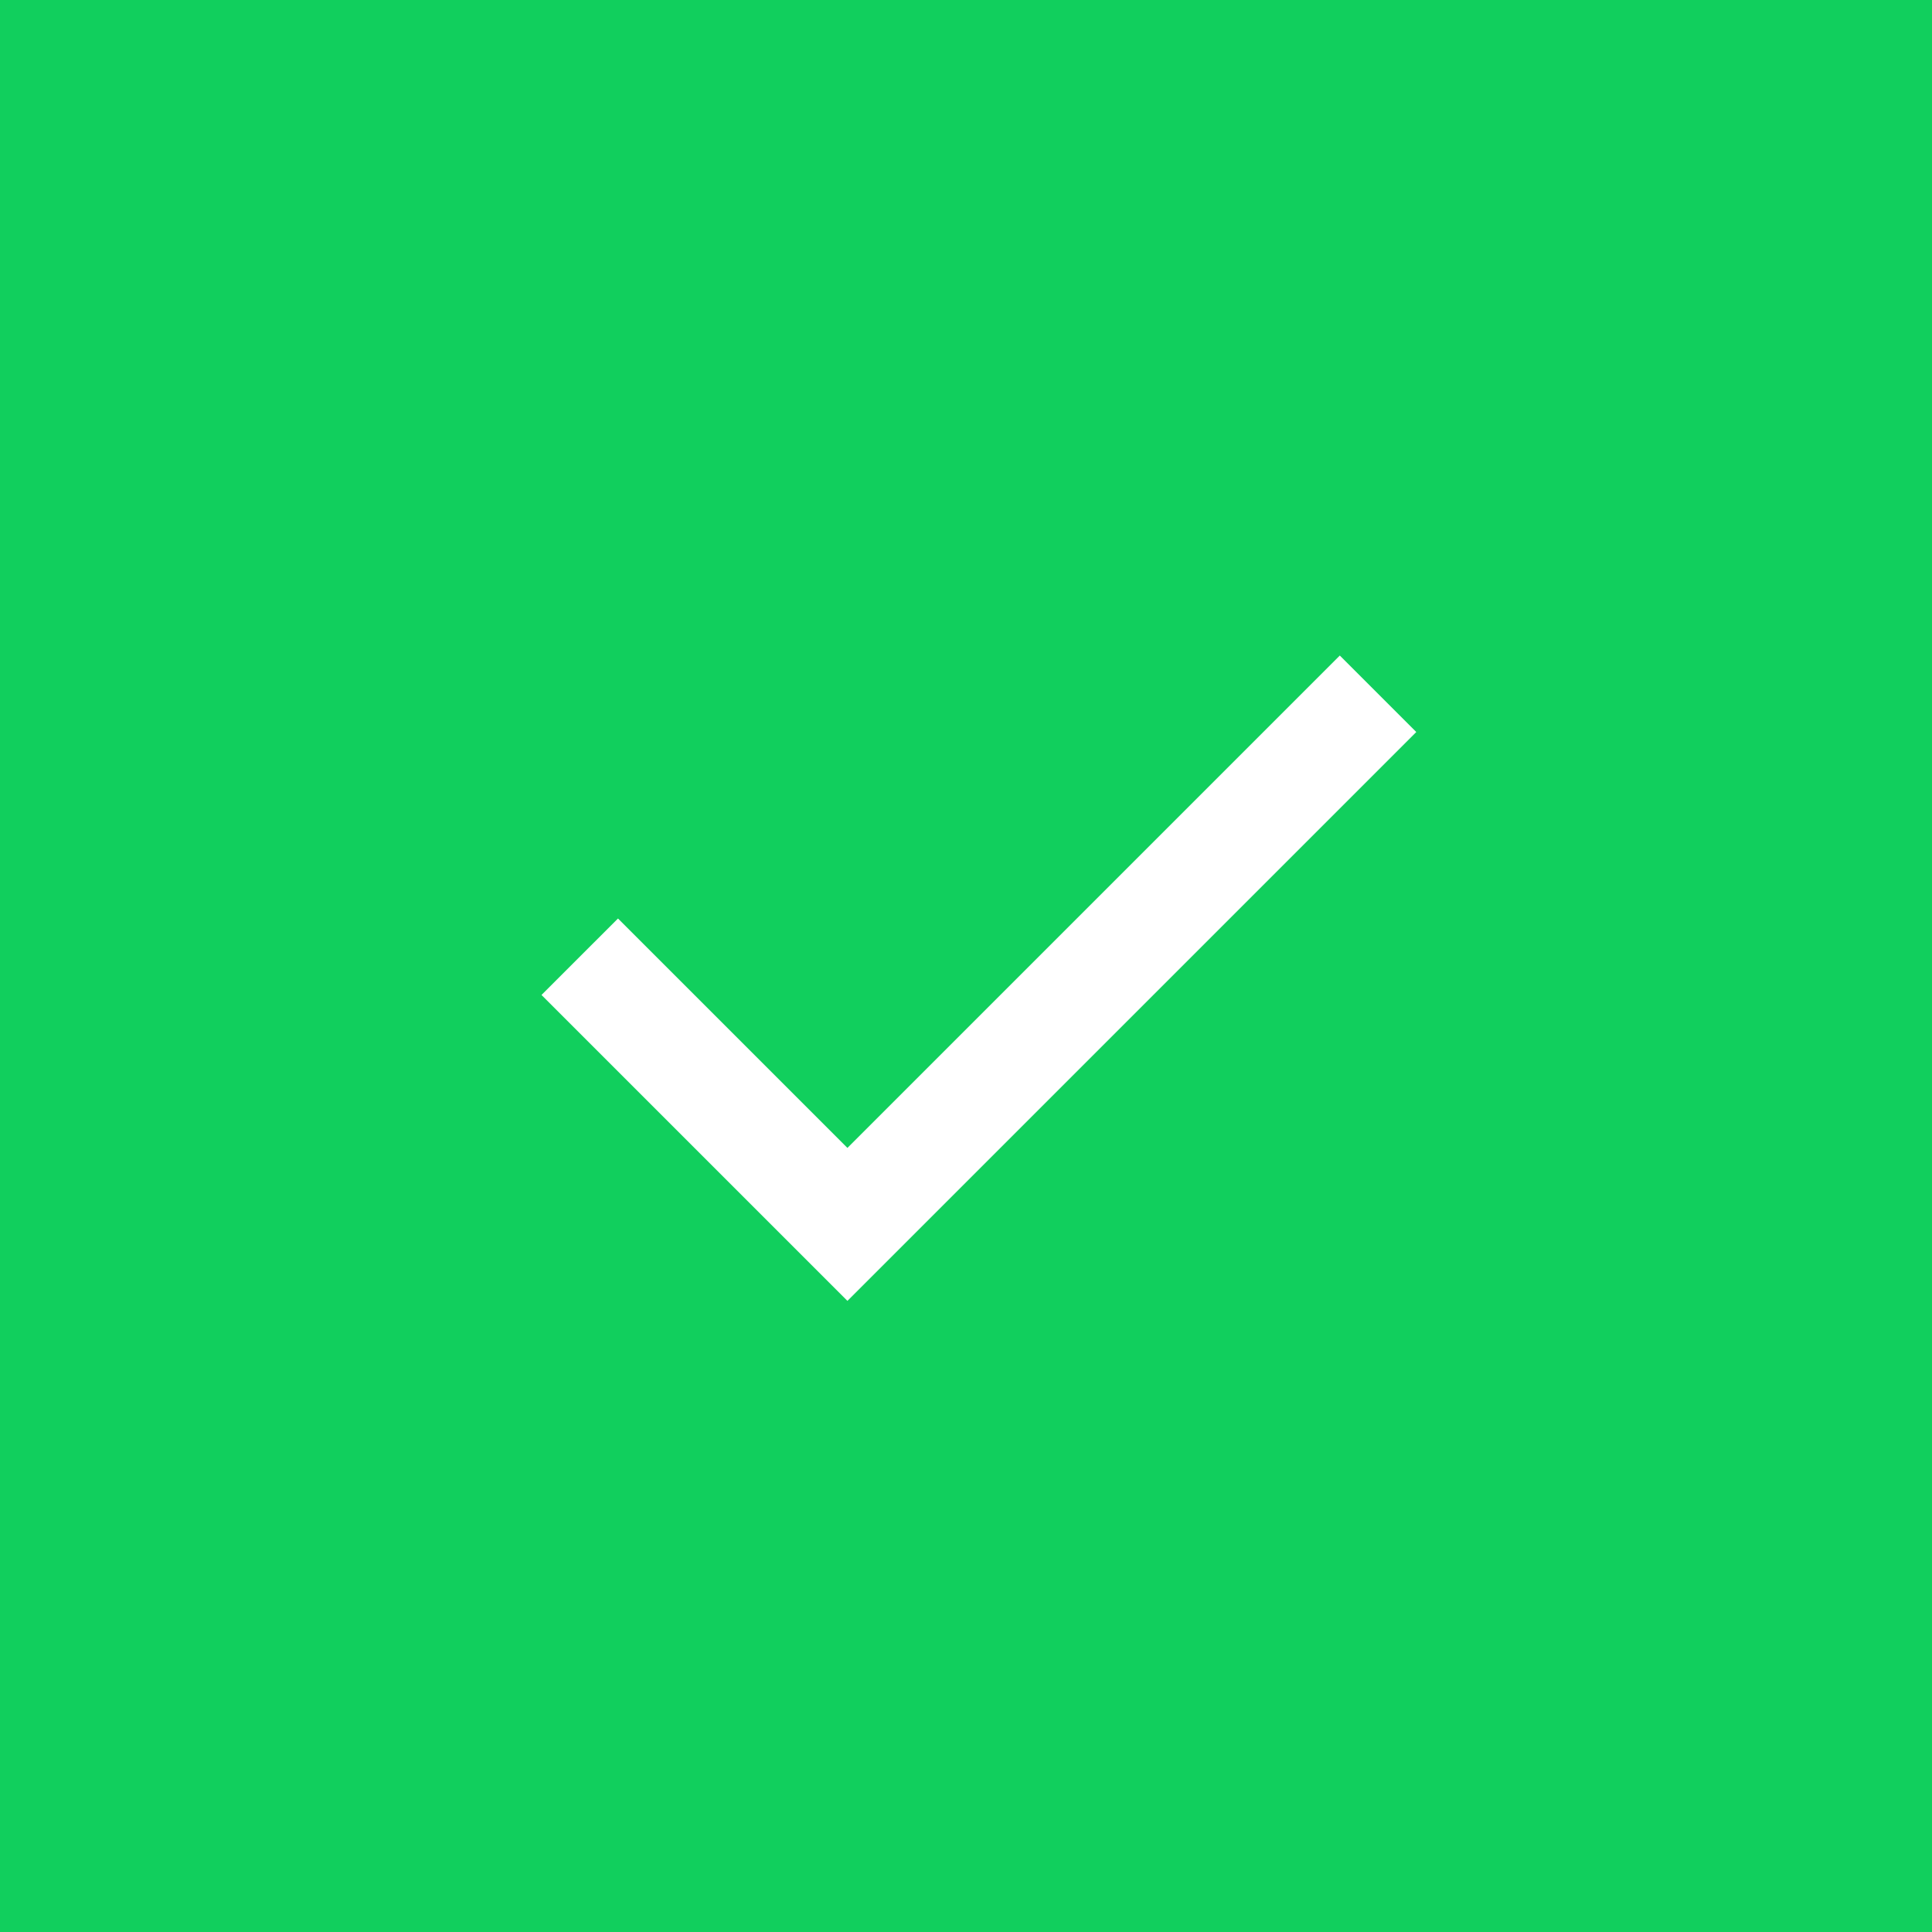 <svg width="75" height="75" viewBox="0 0 75 75" fill="none" xmlns="http://www.w3.org/2000/svg">
<rect width="75" height="75" fill="#11CF5D"/>
<path d="M32.897 50.5L21.021 38.625L23.99 35.656L32.897 44.562L52.011 25.448L54.98 28.417L32.897 50.5Z" fill="white"/>
</svg>
